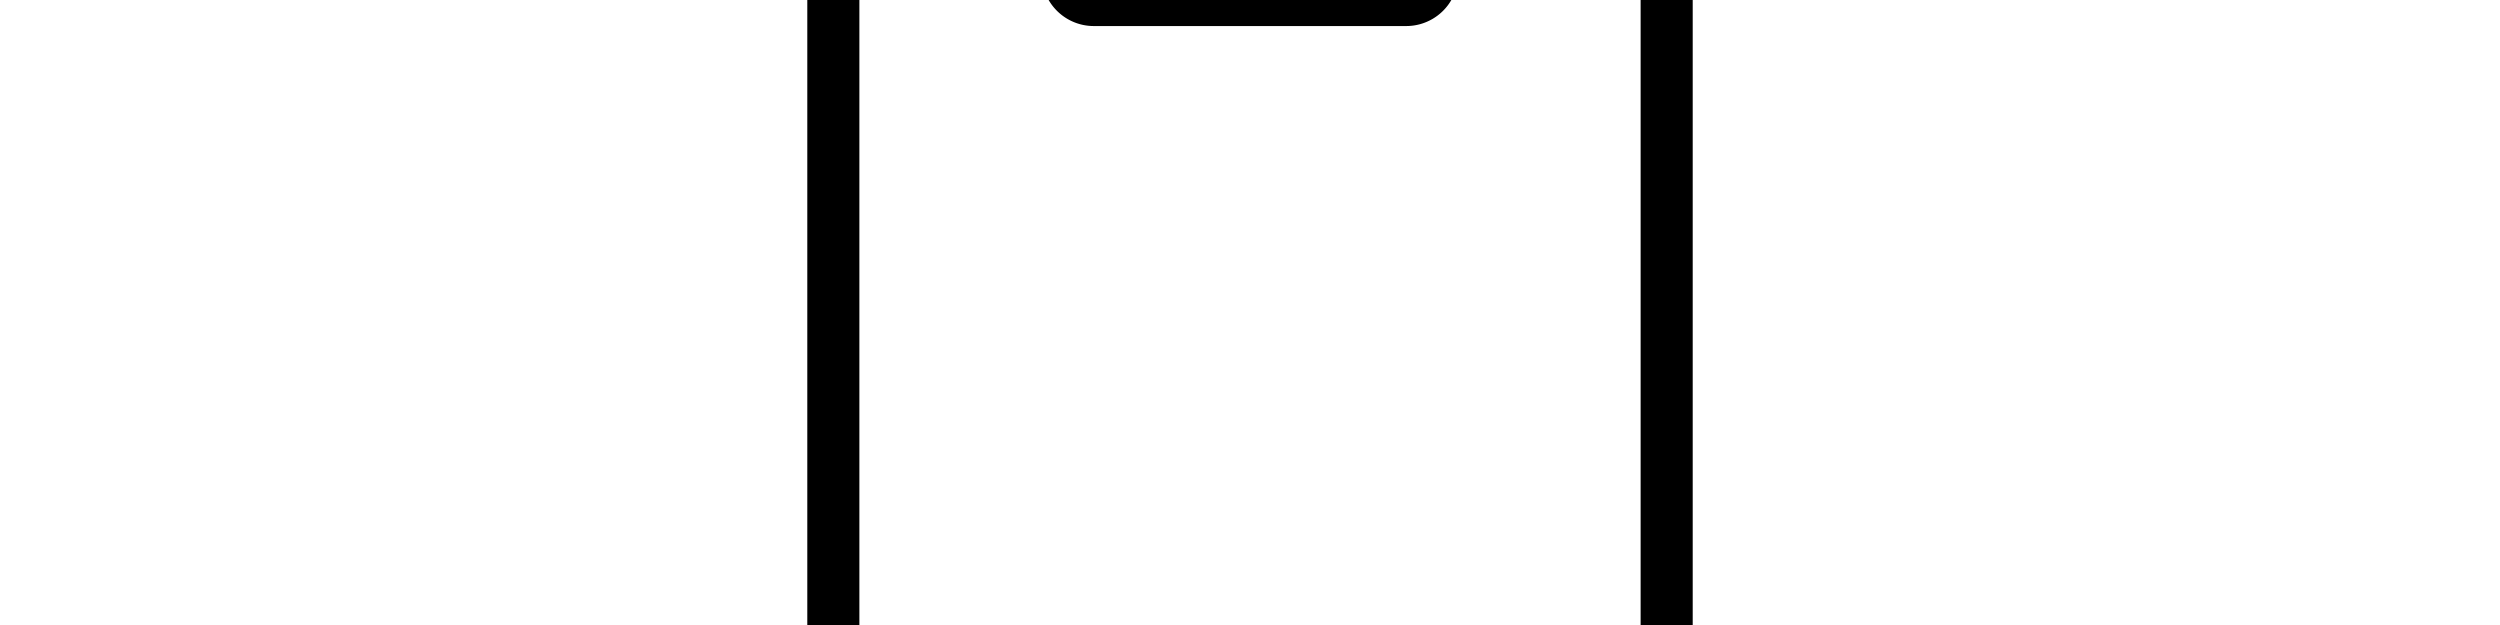 <svg width="4800" height="1200" viewBox="0 0 4800 1200" xmlns="http://www.w3.org/2000/svg"><path d="M2000-50a100 100 0 01100-100h600a100 100 0 110 200h-600a100 100 0 01-100-100zm1250-400v2100a100 100 0 01-100 100H1850a300 300 0 01-300-300V-450a100 100 0 01100-100h1500a100 100 0 01100 100zm-1600 0v1700a247 247 0 01150-50h1350V-450H1650zm1500 2100a265 265 0 01-100-200 246.5 246.5 0 0150-150H1800a150 150 0 00-150 143v7a200 200 0 00200 200h1300z" fill-rule="evenodd"/></svg>